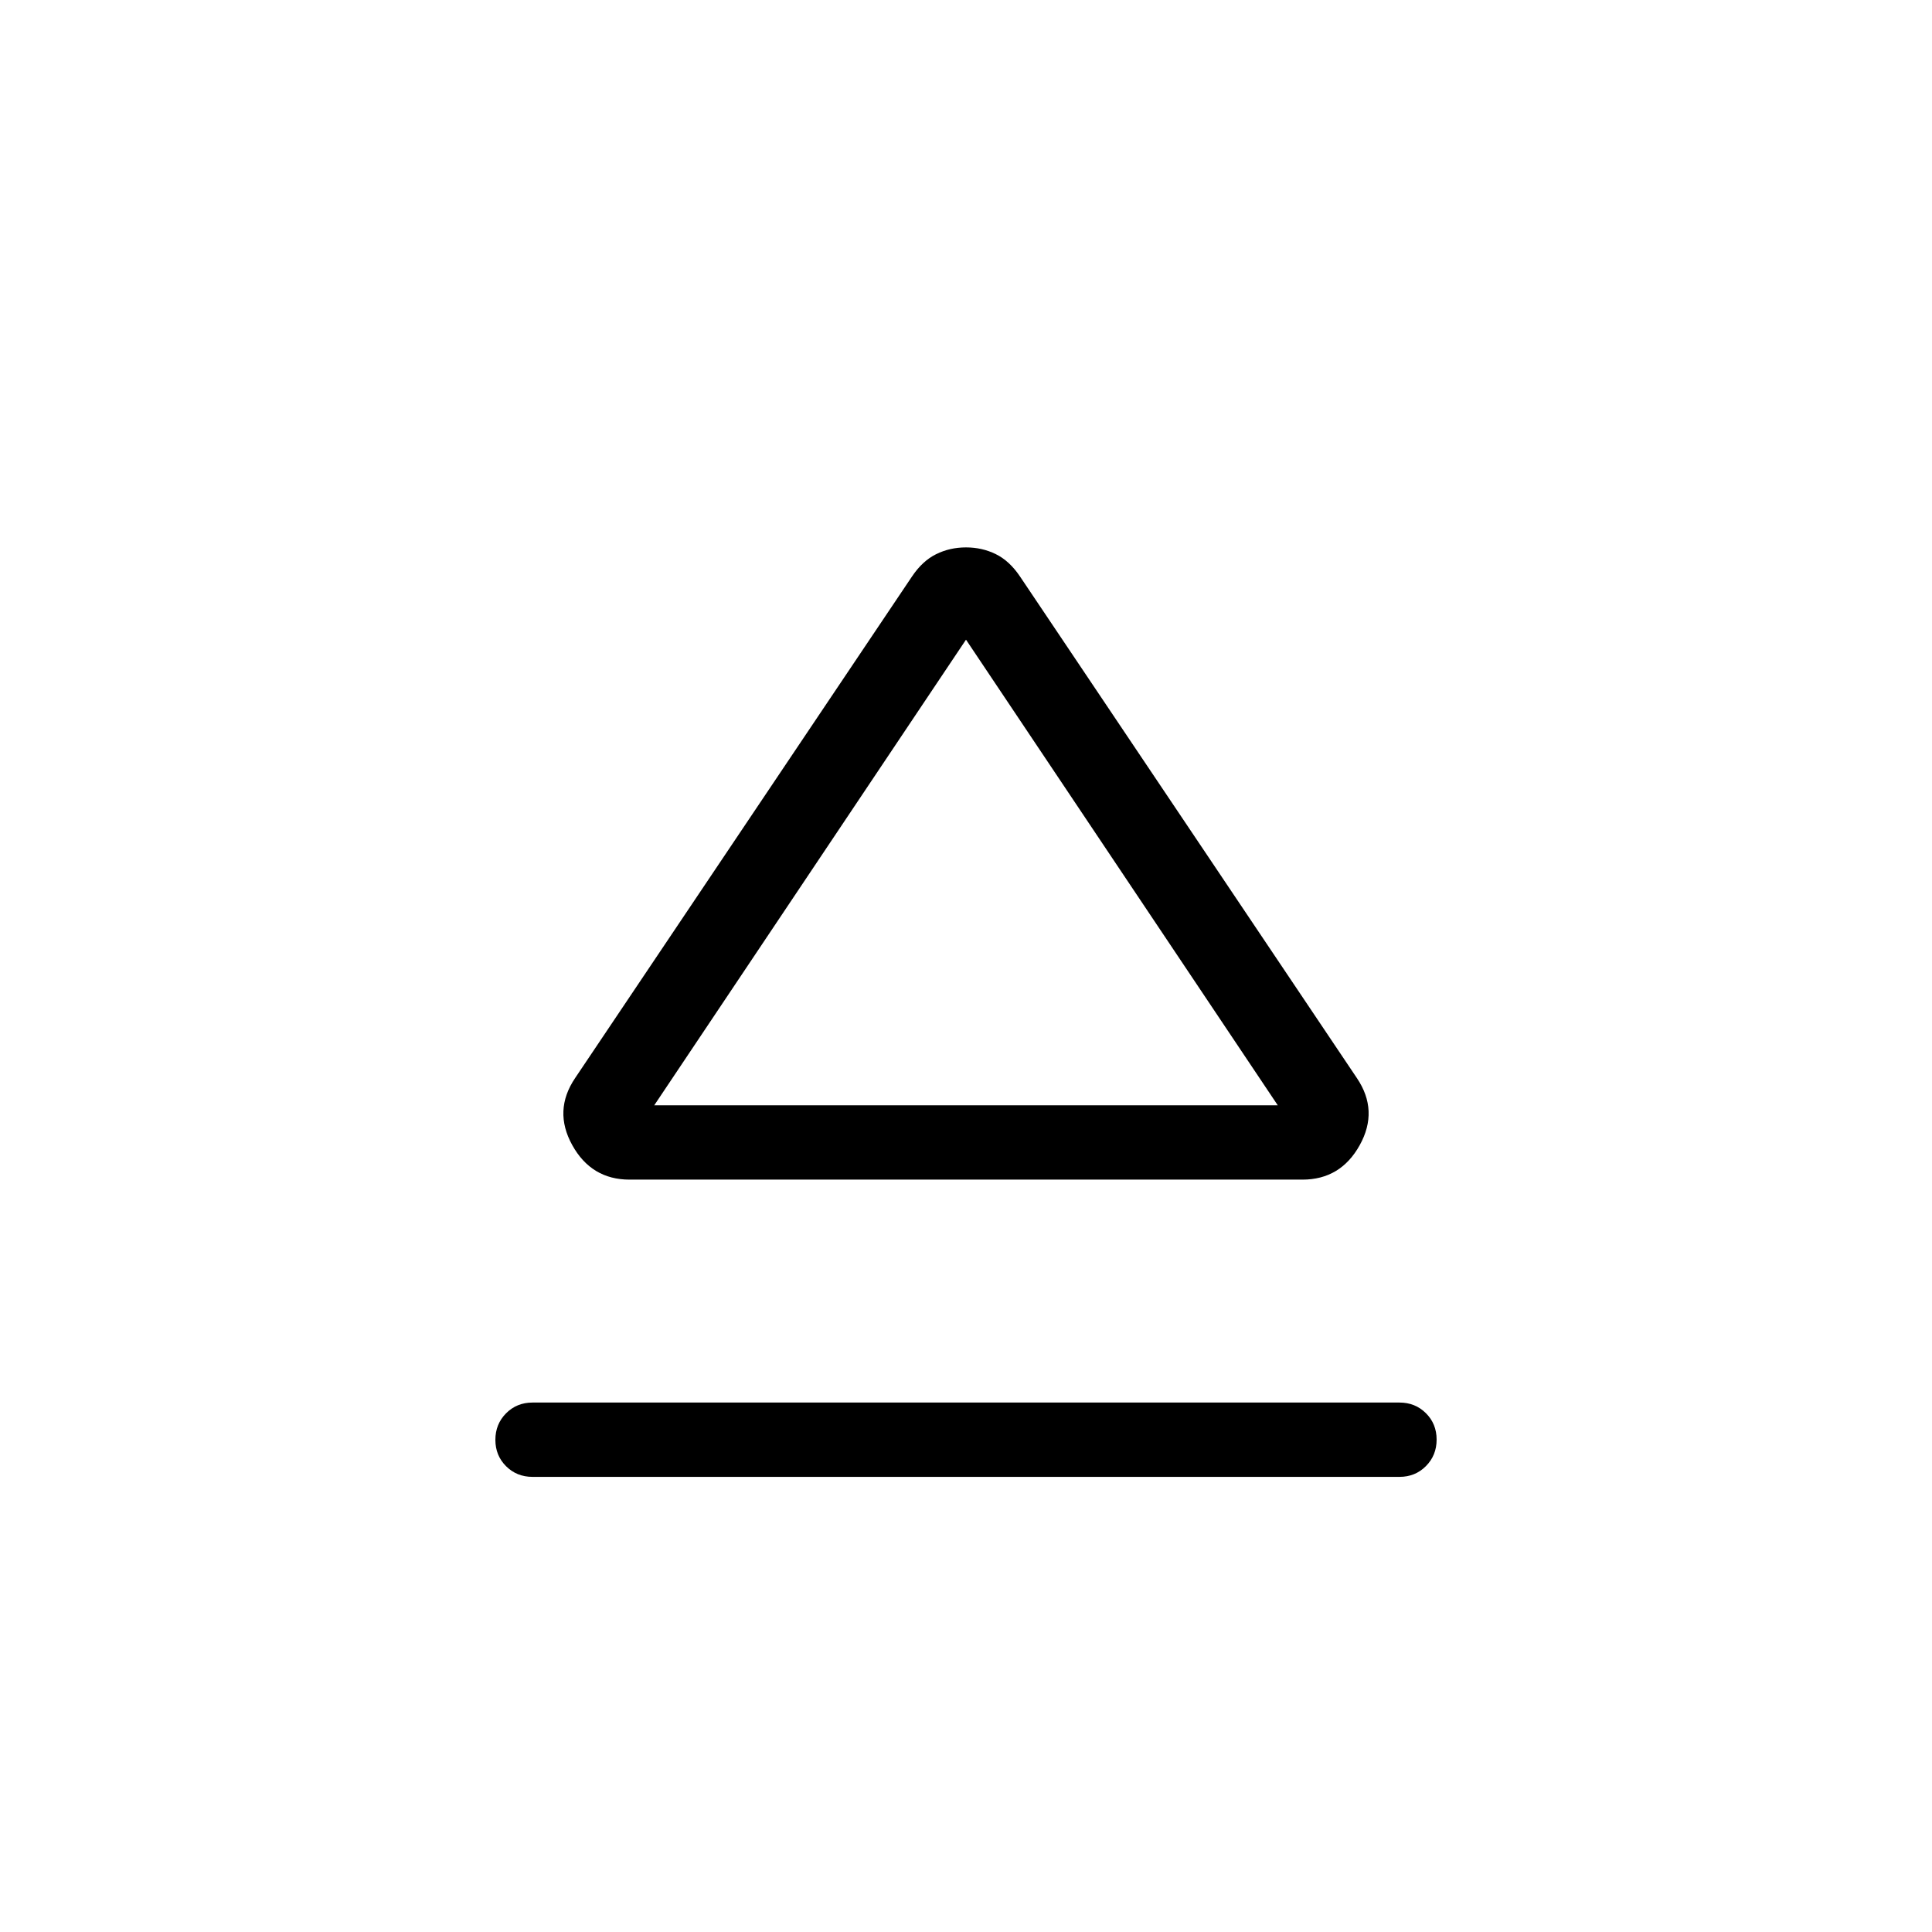 <svg xmlns="http://www.w3.org/2000/svg" height="24" viewBox="0 -960 960 960" width="24"><path d="M264.62-263.08h430.76q7.85 0 13.16 5.3 5.31 5.29 5.31 13.11 0 7.82-5.31 13.17t-13.16 5.35H264.62q-7.85 0-13.16-5.3-5.31-5.29-5.31-13.11 0-7.82 5.31-13.17t13.16-5.35Zm21.15-161.23 167.38-249.21q5.23-7.79 12.04-11.13Q471.99-688 480-688q8.01 0 14.81 3.35 6.81 3.34 12.04 11.13l167.38 249.21q10.92 16.16 1.42 33.31-9.5 17.15-28.5 17.15h-334.3q-19 0-28.5-17.15t1.42-33.31ZM480-410.77Zm-154.92 0h309.84L480-642.15 325.08-410.77Z"/></svg>